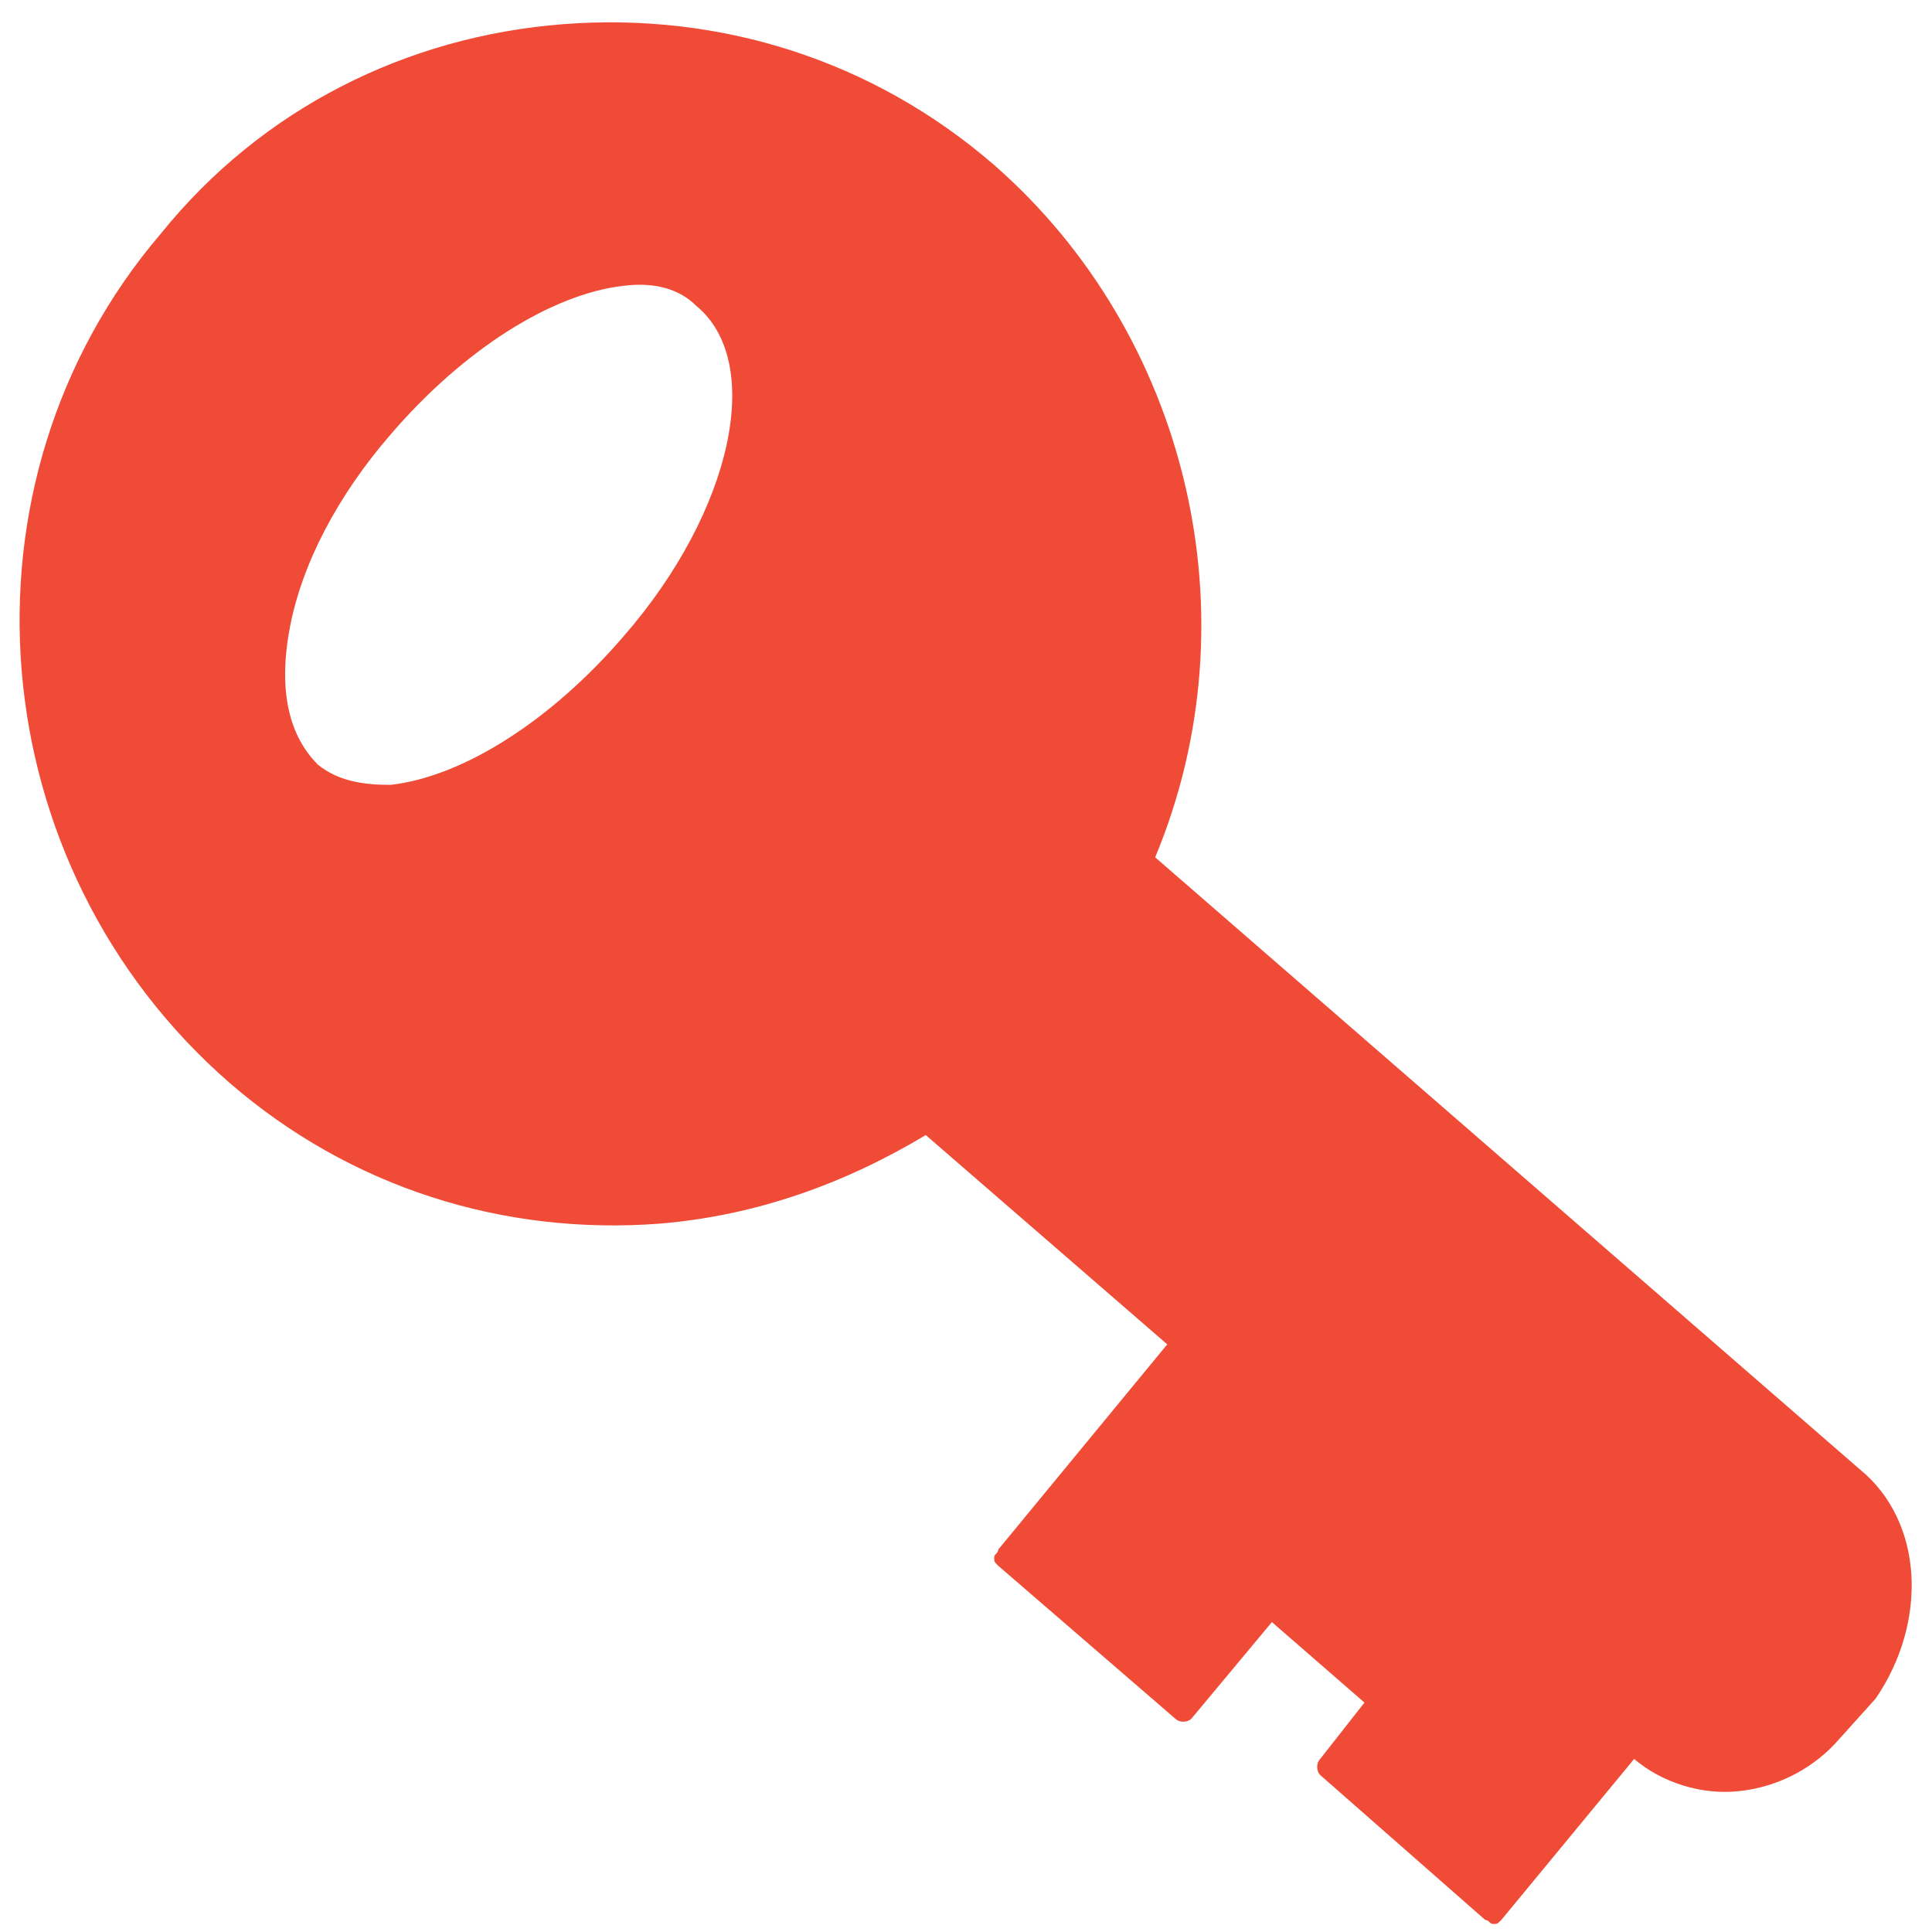 <?xml version="1.0" encoding="utf-8"?>
<!-- Generator: Adobe Illustrator 18.0.0, SVG Export Plug-In . SVG Version: 6.00 Build 0)  -->
<!DOCTYPE svg PUBLIC "-//W3C//DTD SVG 1.1//EN" "http://www.w3.org/Graphics/SVG/1.1/DTD/svg11.dtd">
<svg version="1.1" id="Layer_1" xmlns="http://www.w3.org/2000/svg" xmlns:xlink="http://www.w3.org/1999/xlink" x="0px" y="0px"
	 viewBox="0 0 48 48" enable-background="new 0 0 48 48" xml:space="preserve">
<g>
	<path fill="#F04B36" d="M46.2,36.5L28.7,21.3c2.5-6,0.8-13-4-17.2c-3-2.6-6.8-3.8-10.7-3.5C10.1,0.9,6.5,2.7,4,5.8
		C-1.3,12-0.5,21.5,5.7,26.9c3,2.6,6.8,3.8,10.7,3.5c2.4-0.2,4.6-1,6.6-2.2l6,5.2l-4.2,5.1c0,0.1-0.1,0.1-0.1,0.2
		c0,0.1,0,0.1,0.1,0.2l4.4,3.8c0.1,0.1,0.3,0.1,0.4,0l2-2.4l2.3,2l-1.1,1.4c-0.1,0.1-0.1,0.3,0,0.4l4.1,3.6c0.1,0,0.1,0.1,0.2,0.1
		c0.1,0,0.1,0,0.2-0.1l3.3-4c0.7,0.6,1.7,0.9,2.6,0.8c0,0,0,0,0,0c1-0.1,1.9-0.6,2.5-1.3l0.9-1C47.9,40.3,47.8,37.8,46.2,36.5z
		 M15.5,15.8c-1.8,2.1-4,3.5-5.8,3.7C9,19.5,8.4,19.4,7.9,19c-0.7-0.7-1-1.8-0.7-3.4c0.3-1.6,1.2-3.3,2.5-4.8c1.8-2.1,4-3.5,5.8-3.7
		c0.8-0.1,1.4,0.1,1.8,0.5C19,9,18.2,12.7,15.5,15.8z"/>
</g>
</svg>
